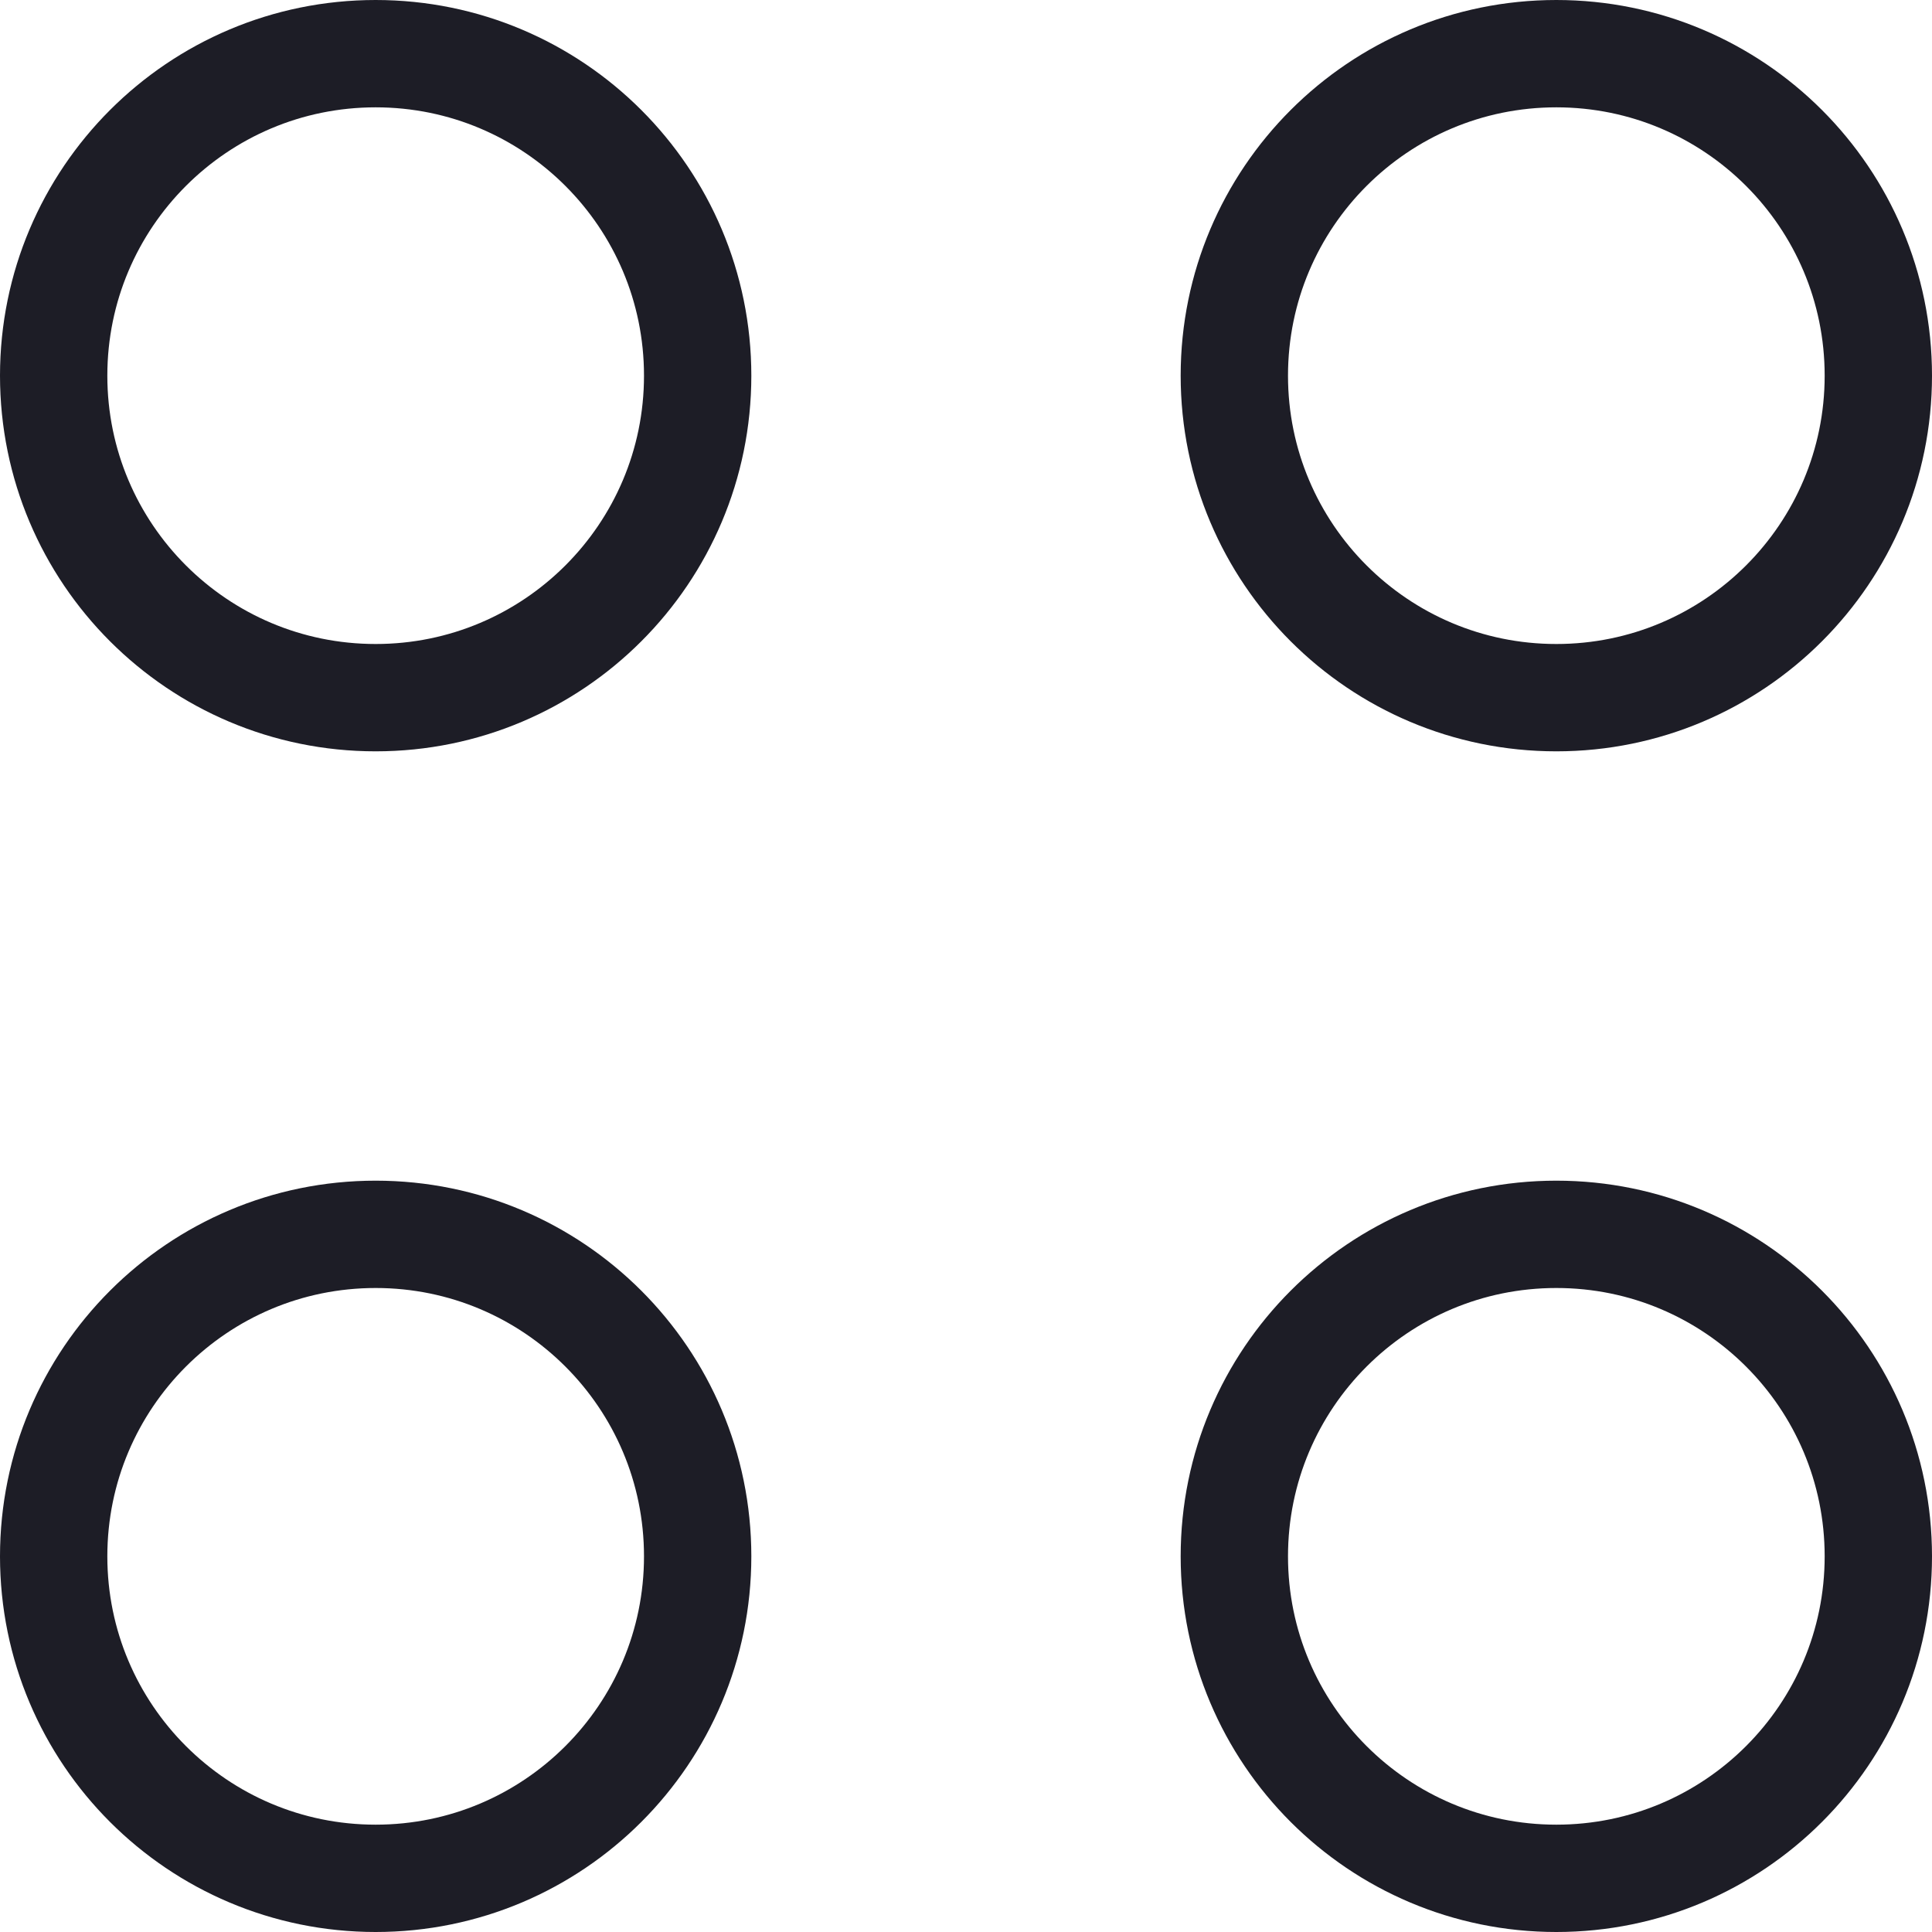 ﻿
<svg width="36px" height="36px" viewBox="0 0 36 36" version="1.1" xmlns="http://www.w3.org/2000/svg" xmlns:xlink="http://www.w3.org/1999/xlink">
	<!-- Generator: Sketch 46.2 (44496) - http://www.bohemiancoding.com/sketch -->
	<desc>Created with Sketch.</desc>
	<defs></defs>
	<g id="do" stroke="none" stroke-width="1" fill="none" fill-rule="evenodd">
		<g id="13-Navigation" transform="translate(-57, -670)" stroke="#1D1D26" stroke-width="2">
			<g id="groups" transform="translate(50, 663)">
				<g id="group">
					<g transform="translate(7, 7)">
						<path d="M7,13 C10.314,13 13,10.314 13,7 C13,3.686 10.314,1 7,1 C3.686,1 1,3.686 1,7 C1,10.314 3.686,13 7,13 Z M29,13 C32.314,13 35,10.314 35,7 C35,3.686 32.314,1 29,1 C25.686,1 23,3.686 23,7 C23,10.314 25.686,13 29,13 Z M7,35 C10.314,35 13,32.314 13,29 C13,25.686 10.314,23 7,23 C3.686,23 1,25.686 1,29 C1,32.314 3.686,35 7,35 Z M29,35 C32.314,35 35,32.314 35,29 C35,25.686 32.314,23 29,23 C25.686,23 23,25.686 23,29 C23,32.314 25.686,35 29,35 Z" id="shape"></path>
					</g>
				</g>
			</g>
		</g>
	</g>
</svg>
